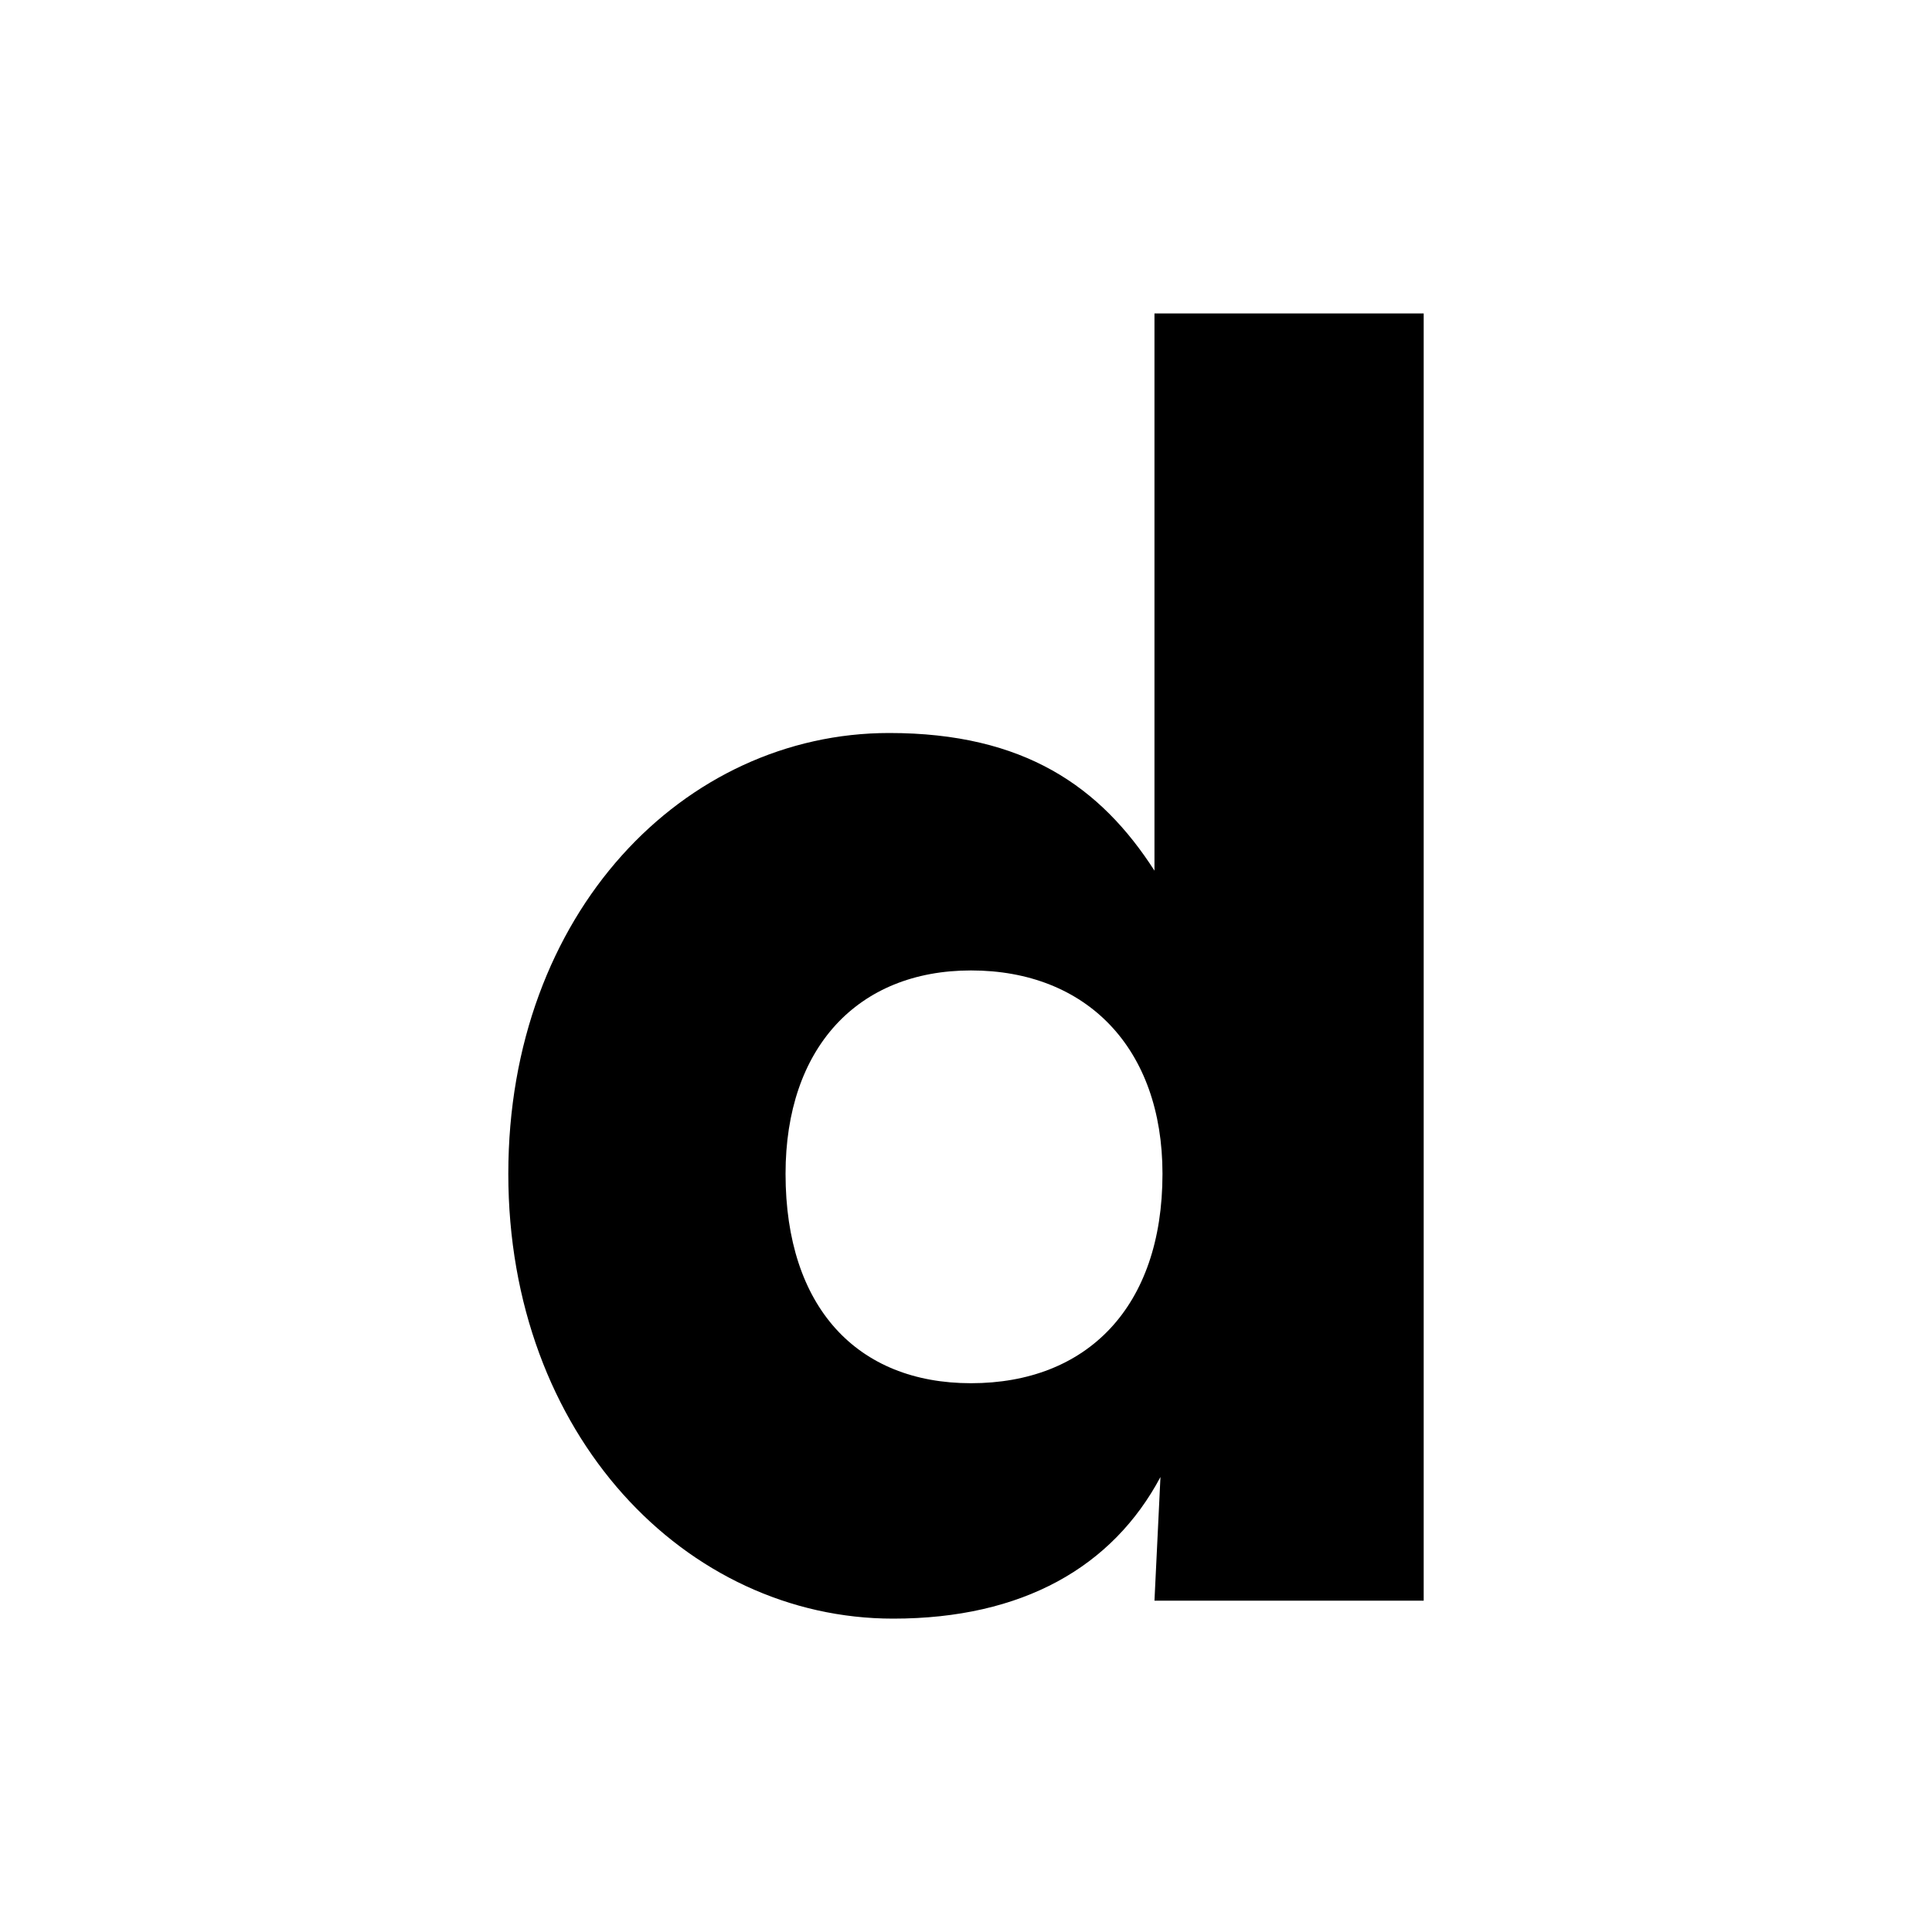 <svg data-name="Layer 1" xmlns="http://www.w3.org/2000/svg" viewBox="0 0 200 200.01"><path d="M52.62 121.51c0-27 18.17-45.63 39.43-45.63 14 0 21.89 5.58 27.46 14.25V32.45h27.87V165.7h-27.87l.62-12.8c-4.95 9.29-14.25 14.66-27.67 14.66-21.46 0-39.84-19-39.84-46.05zm67.72 0c0-13-7.85-21.05-19.82-21.05-11.77 0-19.2 8.05-19.2 21.05 0 13.84 7.43 21.68 19.2 21.68 11.97 0 19.82-7.84 19.82-21.68z"/></svg>